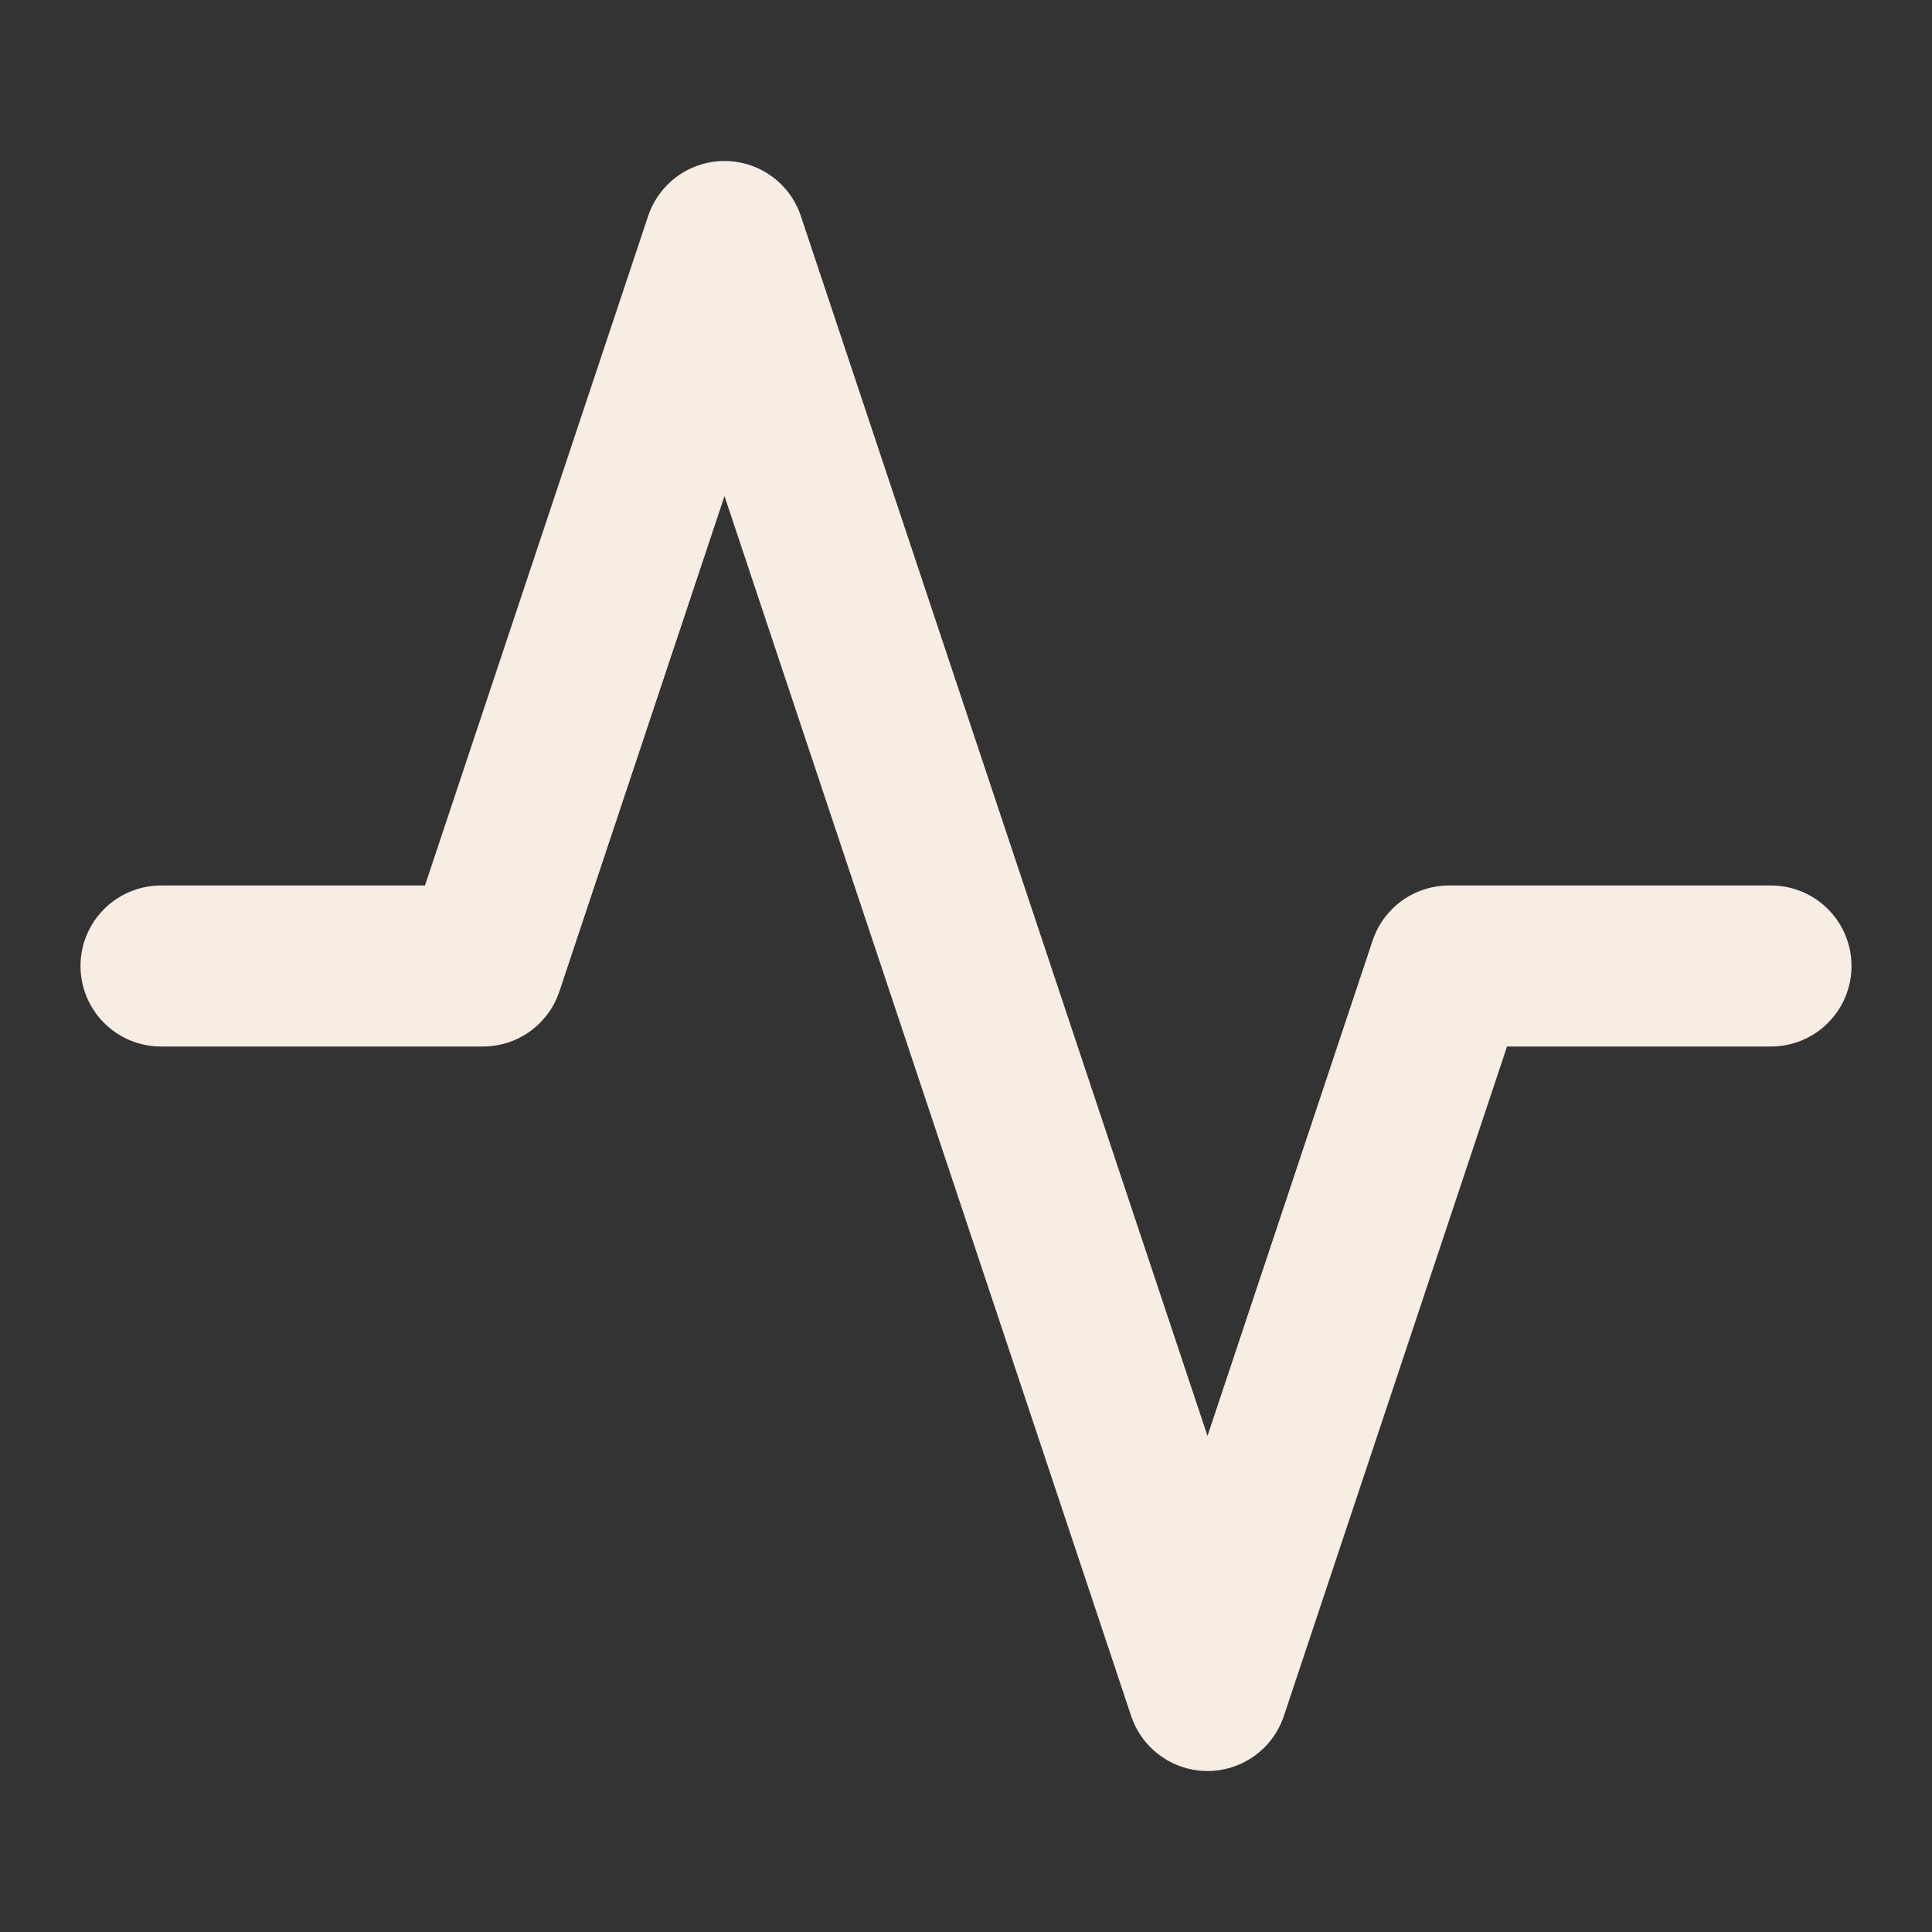 <svg xmlns="http://www.w3.org/2000/svg" width="100" height="100" viewBox="0 0 24 24" fill="none" stroke="#F8EDE3" stroke-width="2" stroke-linecap="round" stroke-linejoin="round" class="feather feather-activity"><rect x="0" y="0" width="24" height="24" fill="#333333" stroke="none"/><polyline points="22 12 18 12 15 21 9 3 6 12 2 12"></polyline></svg>